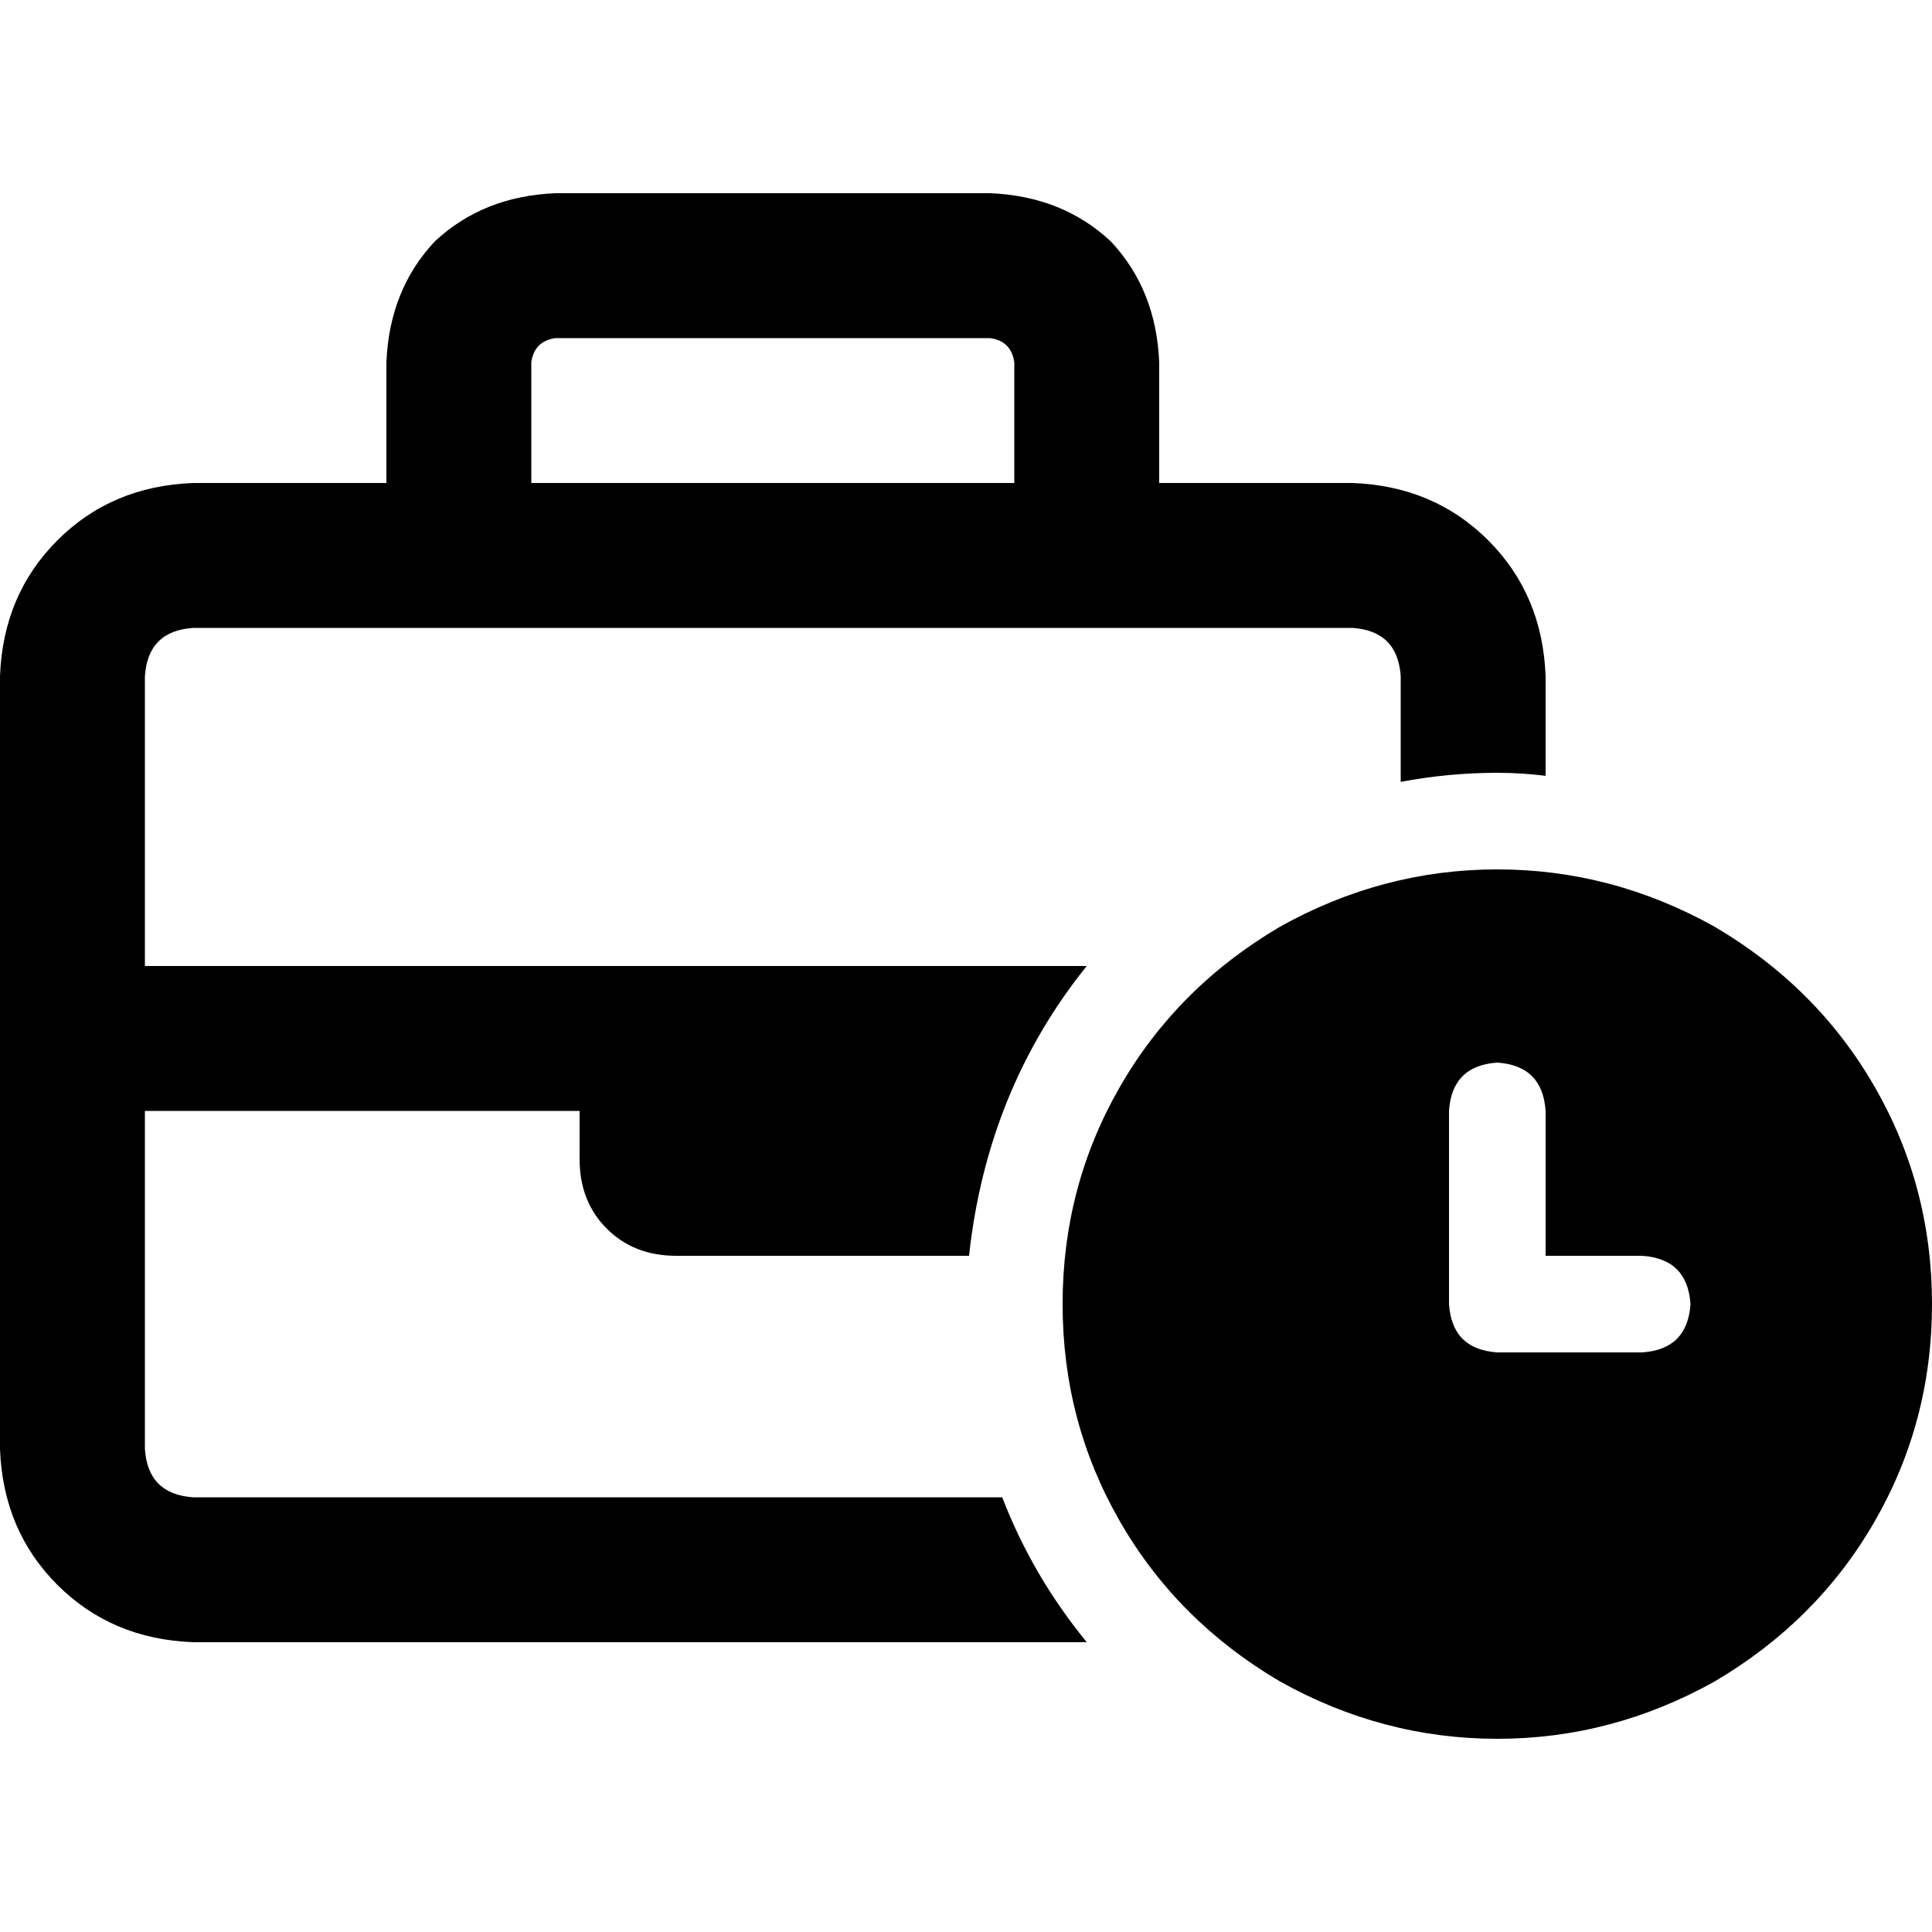 <svg xmlns="http://www.w3.org/2000/svg" viewBox="0 0 512 512">
  <path d="M 140.8 96 L 140.8 128 L 140.8 96 L 140.8 128 L 268.8 128 L 268.8 128 L 268.8 96 L 268.8 96 Q 268 90.4 262.4 89.6 L 147.2 89.6 L 147.2 89.6 Q 141.6 90.4 140.8 96 L 140.8 96 Z M 102.4 128 L 102.4 96 L 102.4 128 L 102.4 96 Q 103.2 76.8 115.2 64 Q 128 52 147.2 51.2 L 262.4 51.2 L 262.4 51.2 Q 281.6 52 294.4 64 Q 306.4 76.8 307.2 96 L 307.2 128 L 307.2 128 L 358.4 128 L 358.4 128 Q 380 128.8 394.4 143.2 Q 408.8 157.6 409.6 179.2 L 409.6 205.6 L 409.6 205.6 Q 403.2 204.8 396.8 204.8 Q 384 204.8 371.2 207.2 L 371.2 179.2 L 371.2 179.2 Q 370.4 167.2 358.4 166.4 L 288 166.4 L 51.2 166.4 Q 39.2 167.2 38.4 179.2 L 38.4 256 L 38.4 256 L 153.6 256 L 288 256 Q 261.6 288.8 256.8 332.8 L 256 332.8 L 179.2 332.8 Q 168 332.8 160.8 325.6 Q 153.6 318.4 153.6 307.2 L 153.6 294.4 L 153.6 294.4 L 38.4 294.4 L 38.4 294.4 L 38.4 384 L 38.4 384 Q 39.2 396 51.2 396.8 L 265.6 396.8 L 265.6 396.8 Q 273.6 417.6 288 435.2 L 51.2 435.2 L 51.2 435.2 Q 29.6 434.4 15.2 420 Q 0.8 405.6 0 384 L 0 275.2 L 0 275.2 L 0 179.2 L 0 179.2 Q 0.8 157.6 15.2 143.2 Q 29.6 128.8 51.2 128 L 102.4 128 L 102.4 128 Z M 281.6 345.6 Q 281.6 314.4 296.8 288 L 296.8 288 L 296.8 288 Q 312 261.6 339.2 245.6 Q 366.4 230.4 396.8 230.4 Q 427.2 230.4 454.4 245.6 Q 481.6 261.6 496.8 288 Q 512 314.4 512 345.6 Q 512 376.8 496.8 403.2 Q 481.6 429.6 454.4 445.6 Q 427.2 460.8 396.8 460.8 Q 366.4 460.8 339.2 445.6 Q 312 429.6 296.8 403.2 Q 281.6 376.8 281.6 345.6 L 281.6 345.6 Z M 396.8 281.6 Q 384.8 282.4 384 294.4 L 384 345.6 L 384 345.6 Q 384.8 357.6 396.8 358.4 L 435.2 358.4 L 435.2 358.4 Q 447.2 357.6 448 345.6 Q 447.2 333.6 435.2 332.8 L 409.6 332.8 L 409.6 332.8 L 409.6 294.4 L 409.6 294.4 Q 408.8 282.4 396.8 281.6 L 396.8 281.6 Z" />
</svg>
